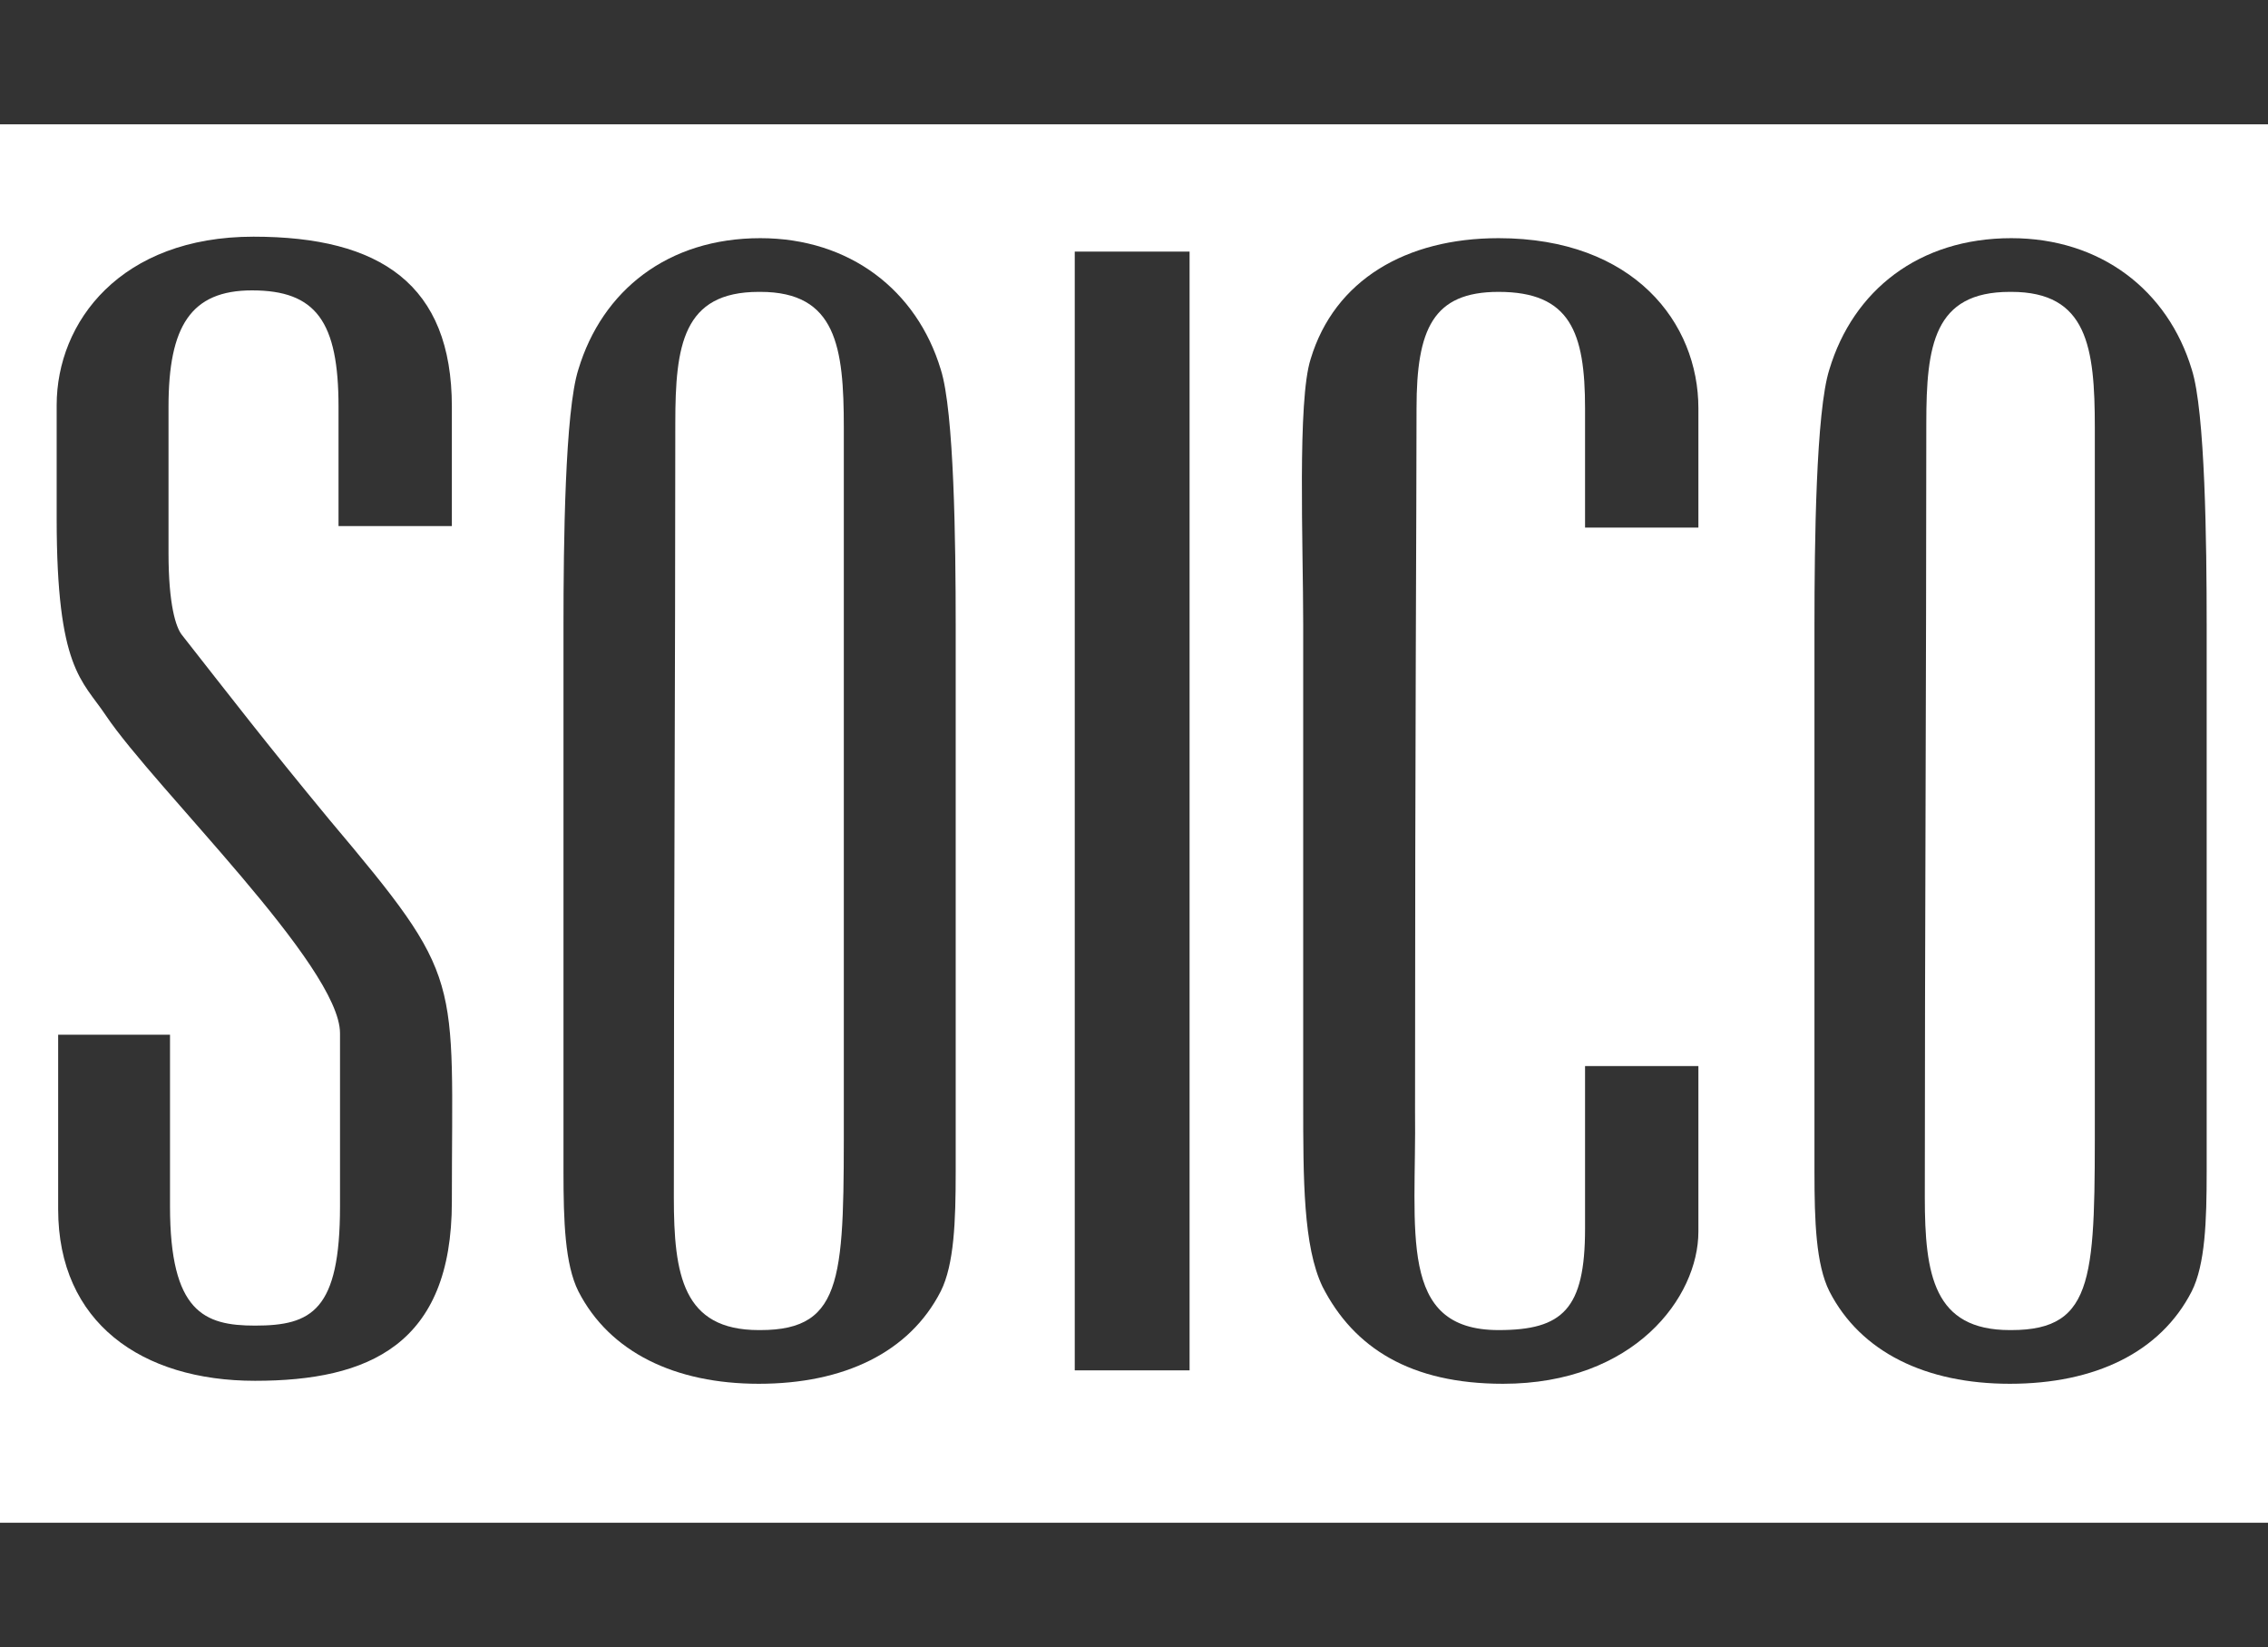 <svg width="73" height="53" viewBox="0 0 73 53" fill="none" xmlns="http://www.w3.org/2000/svg">
<path d="M10.896 16.928C11.184 16.928 14.64 16.928 14.544 16.928C14.544 16.928 14.544 14.096 14.544 13.088C14.544 9.152 12.24 7.616 8.16 7.616C3.888 7.616 1.824 10.352 1.824 13.04C1.824 14.48 1.824 12.272 1.824 16.688C1.824 21.536 2.64 21.872 3.408 23.024C4.992 25.376 10.944 31.088 10.944 33.248C10.944 34.448 10.944 37.616 10.944 38.816C10.944 42.176 10.032 42.656 8.208 42.656C6.576 42.656 5.472 42.224 5.472 38.816C5.472 37.232 5.472 35.168 5.472 33.296H1.872C1.872 33.296 1.872 37.568 1.872 38.912C1.872 42.56 4.56 44.432 8.208 44.432C11.856 44.432 14.544 43.28 14.544 38.672C14.544 31.328 14.976 31.568 10.608 26.384C8.544 23.888 7.44 22.448 5.856 20.432C5.664 20.192 5.424 19.472 5.424 17.792C5.424 15.872 5.424 13.904 5.424 13.088C5.424 10.496 6.144 9.344 8.112 9.344C10.176 9.344 10.896 10.352 10.896 13.088C10.896 15.44 10.896 16.688 10.896 16.928Z" fill="#333333"/>
<path d="M30.28 11.888C29.512 9.344 27.352 7.664 24.473 7.664C21.497 7.664 19.384 9.344 18.616 11.888C18.184 13.232 18.137 17.504 18.137 20.096C18.137 36.224 18.137 36.992 18.137 37.712C18.137 39.296 18.184 40.688 18.616 41.552C19.625 43.52 21.736 44.528 24.424 44.528C27.16 44.528 29.273 43.52 30.28 41.552C30.712 40.688 30.761 39.296 30.761 37.712C30.761 36.992 30.761 36.224 30.761 20.096C30.761 17.504 30.712 13.232 30.28 11.888ZM21.736 13.616C21.736 11.12 21.977 9.392 24.424 9.392H24.473C26.921 9.392 27.16 11.168 27.16 13.76C27.16 14.384 27.16 15.104 27.16 35.744C27.16 41.024 27.209 42.8 24.473 42.8H24.424C21.977 42.8 21.689 41.024 21.689 38.528C21.689 29.984 21.736 21.776 21.736 13.616Z" fill="#333333"/>
<path d="M34.593 44.096H38.289V8.096H34.593V44.096Z" fill="#333333"/>
<path d="M51.018 16.976H54.666V13.136C54.666 10.4 52.602 7.664 48.234 7.664C45.258 7.664 42.954 9.008 42.186 11.552C41.754 12.896 41.946 17.504 41.946 20.096V35.456C41.946 37.952 41.946 40.112 42.57 41.408C43.578 43.376 45.402 44.528 48.378 44.528C52.602 44.528 54.666 41.744 54.666 39.632V34.304H51.018V39.536C51.018 42.128 50.298 42.8 48.234 42.8C44.97 42.8 45.594 39.632 45.546 35.744C45.546 23.264 45.594 16.64 45.594 13.136C45.594 10.592 46.122 9.392 48.234 9.392C50.538 9.392 51.018 10.688 51.018 13.136V16.976Z" fill="#333333"/>
<path d="M70.546 11.888C69.778 9.344 67.618 7.664 64.738 7.664C61.762 7.664 59.65 9.344 58.882 11.888C58.45 13.232 58.402 17.504 58.402 20.096C58.402 36.224 58.402 36.992 58.402 37.712C58.402 39.296 58.45 40.688 58.882 41.552C59.89 43.52 62.002 44.528 64.69 44.528C67.426 44.528 69.538 43.52 70.546 41.552C70.978 40.688 71.026 39.296 71.026 37.712C71.026 36.992 71.026 36.224 71.026 20.096C71.026 17.504 70.978 13.232 70.546 11.888ZM62.002 13.616C62.002 11.12 62.242 9.392 64.69 9.392H64.738C67.186 9.392 67.426 11.168 67.426 13.76C67.426 14.384 67.426 15.104 67.426 35.744C67.426 41.024 67.474 42.8 64.738 42.8H64.69C62.242 42.8 61.954 41.024 61.954 38.528C61.954 29.984 62.002 21.776 62.002 13.616Z" fill="#333333"/>
<path d="M0 49H73V53H0V49Z" fill="#333333"/>
<path d="M0 0H73V4H0V0Z" fill="#333333"/>
</svg>
